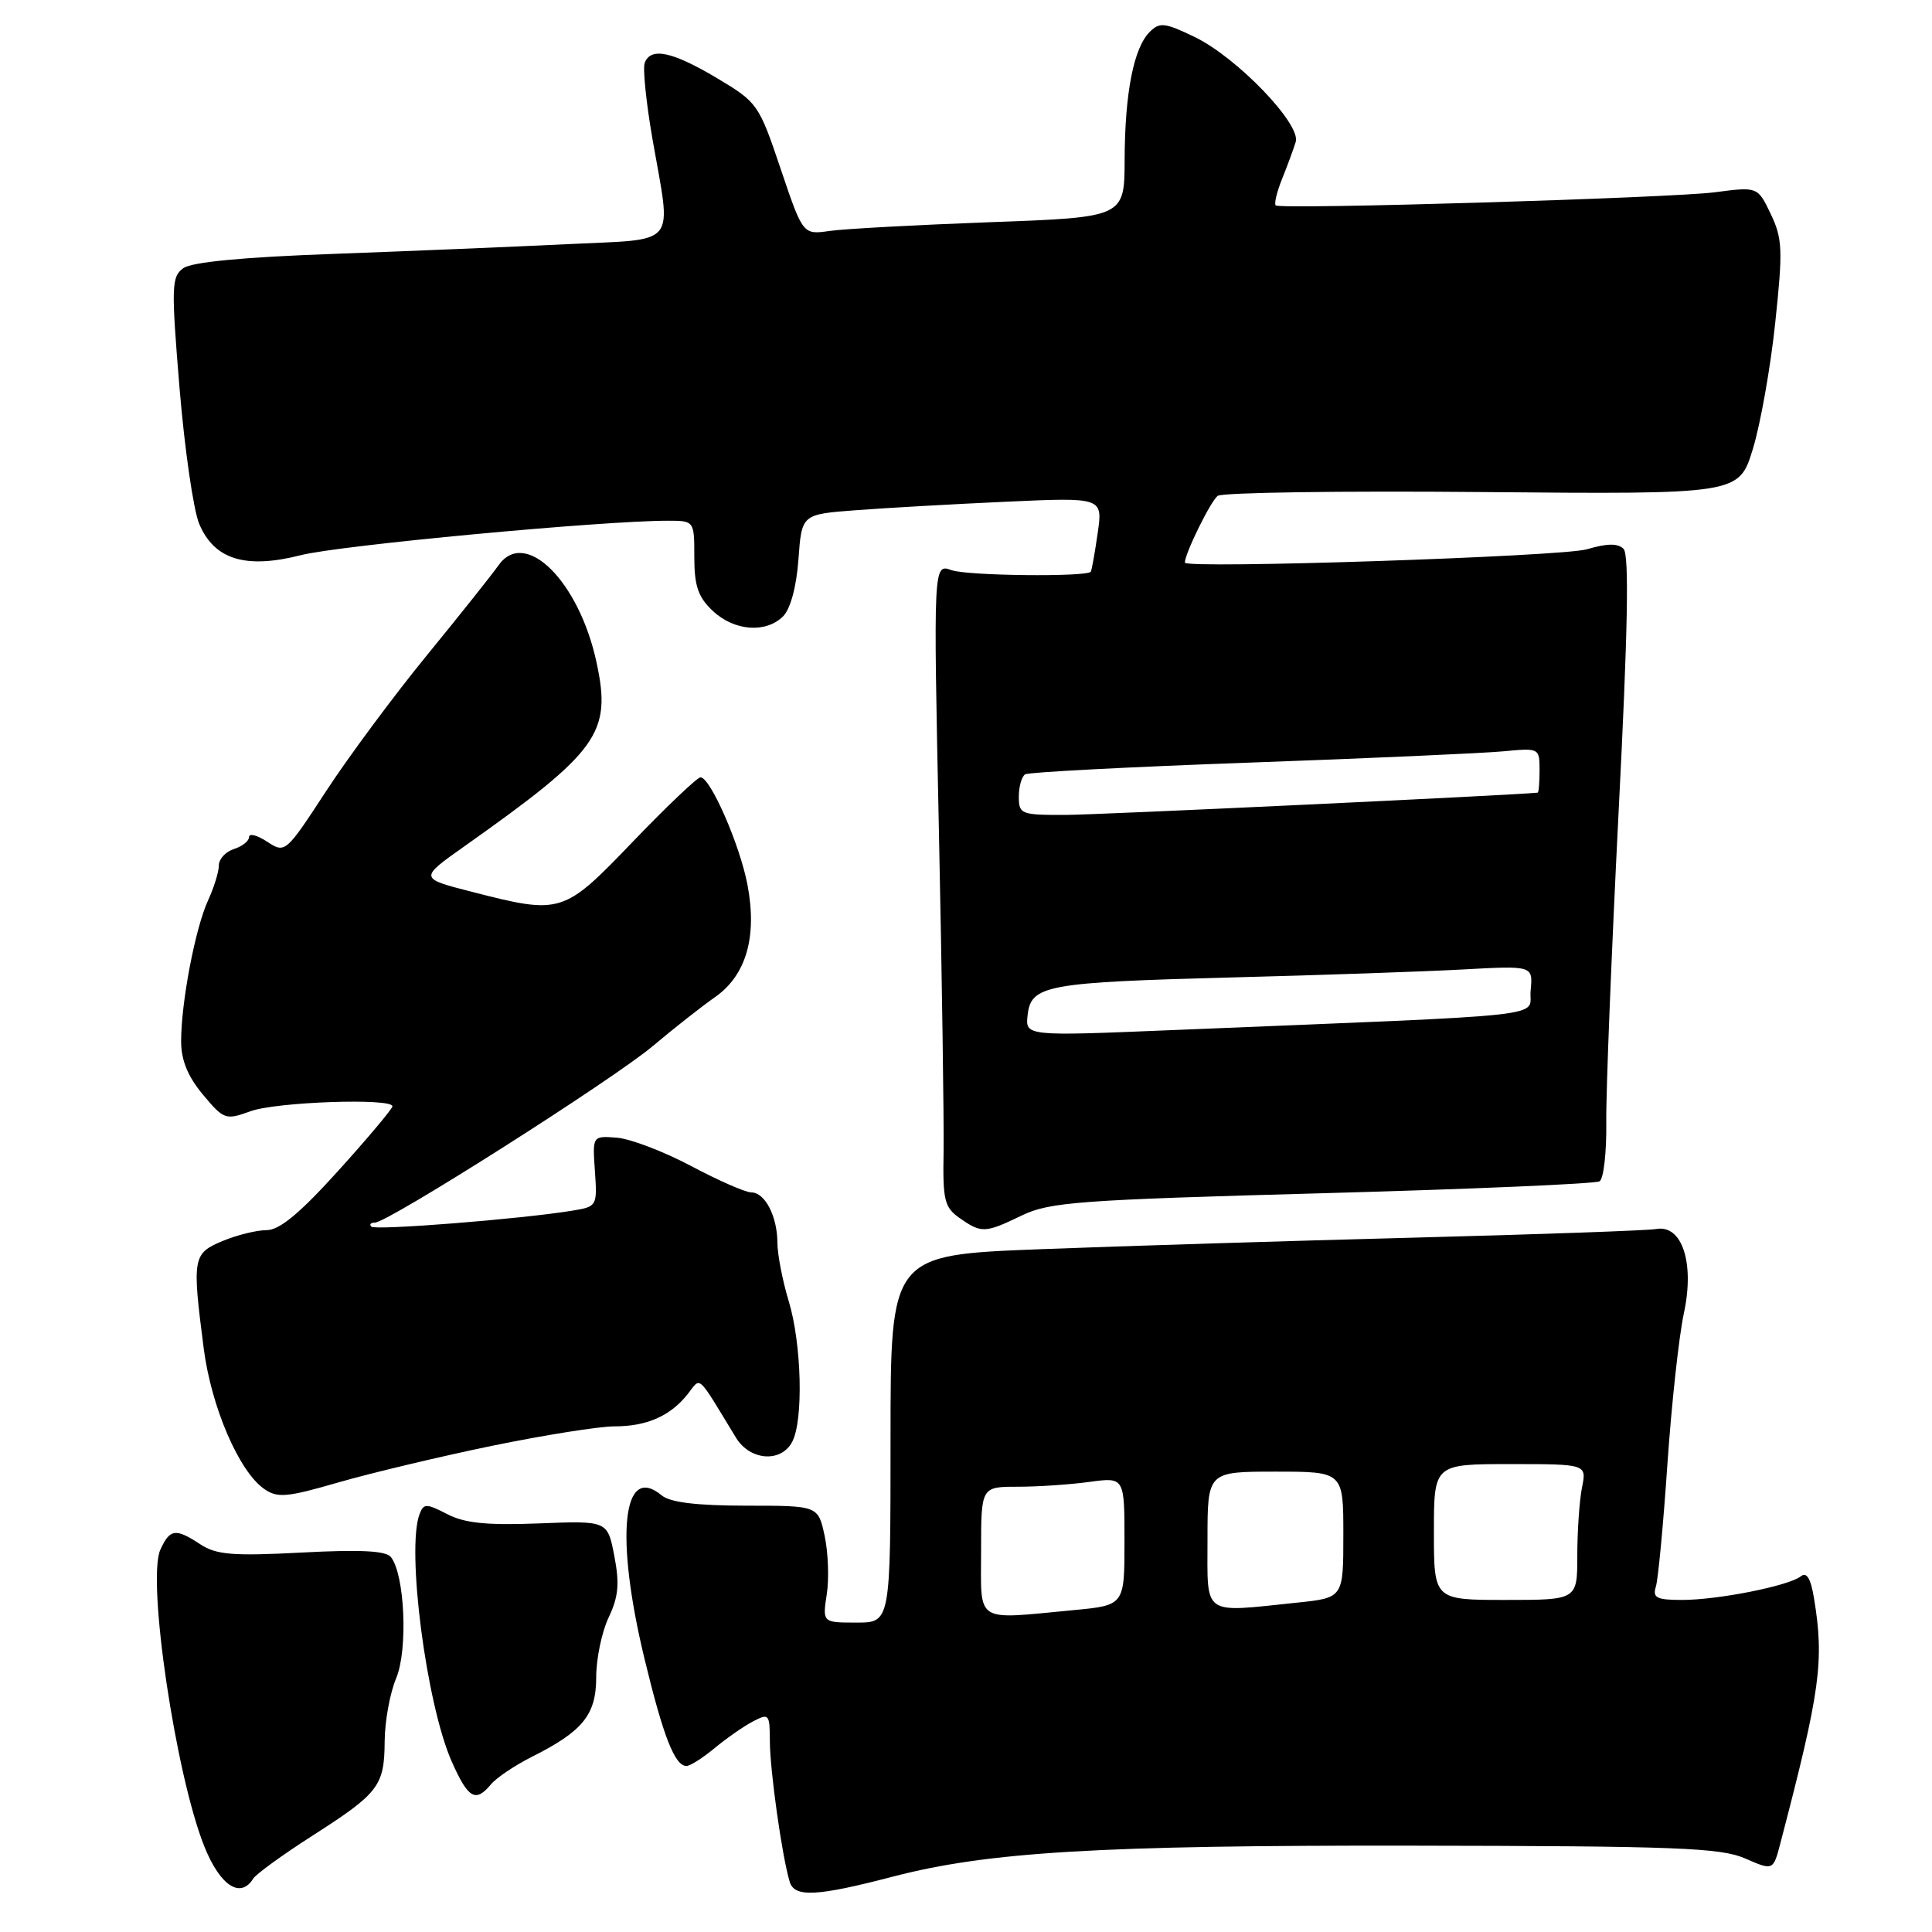 <?xml version="1.0" encoding="UTF-8" standalone="no"?>
<!DOCTYPE svg PUBLIC "-//W3C//DTD SVG 1.1//EN" "http://www.w3.org/Graphics/SVG/1.1/DTD/svg11.dtd" >
<svg xmlns="http://www.w3.org/2000/svg" xmlns:xlink="http://www.w3.org/1999/xlink" version="1.1" viewBox="0 0 256 256">
 <g >
 <path fill="currentColor"
d=" M 118.32 248.66 C 130.91 245.38 145.72 244.50 187.00 244.56 C 222.15 244.61 227.99 244.84 231.23 246.25 C 234.96 247.88 234.96 247.88 235.92 244.19 C 241.22 223.95 241.74 220.11 240.36 211.74 C 239.93 209.15 239.39 208.25 238.62 208.87 C 237.04 210.13 227.66 212.00 222.88 212.00 C 219.52 212.00 218.95 211.72 219.41 210.25 C 219.71 209.29 220.40 201.97 220.94 194.00 C 221.49 186.03 222.47 177.01 223.13 173.97 C 224.56 167.33 222.88 162.24 219.46 162.85 C 218.38 163.05 204.00 163.56 187.50 163.99 C 171.00 164.42 148.61 165.11 137.75 165.53 C 118.00 166.30 118.00 166.30 118.00 190.65 C 118.00 215.00 118.00 215.00 113.49 215.00 C 108.98 215.00 108.98 215.00 109.55 211.25 C 109.87 209.19 109.74 205.70 109.27 203.51 C 108.41 199.51 108.41 199.51 98.86 199.51 C 92.28 199.50 88.80 199.08 87.67 198.14 C 82.48 193.83 81.47 203.54 85.41 219.84 C 87.90 230.13 89.42 234.00 90.96 234.00 C 91.45 234.00 93.12 232.94 94.67 231.65 C 96.23 230.36 98.51 228.76 99.75 228.11 C 101.90 226.98 102.00 227.11 102.01 230.71 C 102.02 234.59 103.63 246.03 104.64 249.35 C 105.27 251.44 108.21 251.30 118.32 248.66 Z  M 33.55 248.93 C 33.91 248.34 37.42 245.79 41.35 243.27 C 50.21 237.60 50.93 236.66 50.97 230.72 C 50.99 228.09 51.67 224.32 52.50 222.36 C 54.07 218.59 53.64 208.66 51.80 206.32 C 51.14 205.48 47.75 205.31 39.99 205.72 C 30.89 206.20 28.68 206.02 26.58 204.65 C 23.26 202.47 22.52 202.56 21.25 205.34 C 19.43 209.35 23.29 235.31 27.11 244.75 C 29.19 249.89 31.87 251.63 33.55 248.93 Z  M 65.06 236.43 C 65.78 235.56 68.20 233.94 70.43 232.81 C 77.24 229.40 79.00 227.22 79.00 222.23 C 79.00 219.79 79.74 216.24 80.65 214.32 C 81.95 211.58 82.11 209.84 81.40 206.17 C 80.50 201.50 80.50 201.50 71.41 201.86 C 64.52 202.13 61.57 201.83 59.26 200.63 C 56.49 199.20 56.14 199.20 55.60 200.61 C 53.82 205.23 56.49 225.80 59.85 233.40 C 62.04 238.33 63.01 238.90 65.06 236.43 Z  M 65.19 191.58 C 72.09 190.16 79.39 189.00 81.43 189.00 C 85.70 189.00 88.82 187.63 91.12 184.73 C 92.93 182.45 92.24 181.83 97.52 190.50 C 99.38 193.54 103.47 193.85 104.96 191.07 C 106.48 188.24 106.23 178.07 104.51 172.41 C 103.69 169.71 103.02 166.23 103.01 164.68 C 103.00 161.16 101.36 158.00 99.55 158.00 C 98.79 158.00 95.20 156.43 91.57 154.50 C 87.95 152.58 83.52 150.89 81.74 150.75 C 78.50 150.50 78.50 150.50 78.83 155.19 C 79.15 159.81 79.10 159.89 75.83 160.42 C 69.07 161.53 49.73 163.06 49.21 162.54 C 48.91 162.24 49.12 162.00 49.68 162.00 C 51.40 162.00 81.21 143.06 86.50 138.61 C 89.25 136.29 92.95 133.38 94.72 132.14 C 98.87 129.26 100.35 124.14 99.05 117.27 C 98.05 111.97 94.13 103.00 92.82 103.00 C 92.40 103.00 88.37 106.83 83.88 111.50 C 74.64 121.13 74.40 121.21 62.52 118.17 C 55.54 116.38 55.54 116.38 61.52 112.15 C 79.34 99.54 81.06 97.15 79.05 87.80 C 76.74 77.01 69.58 69.91 66.06 74.90 C 65.20 76.12 60.94 81.48 56.58 86.81 C 52.22 92.14 46.21 100.24 43.23 104.80 C 37.85 113.04 37.79 113.09 35.40 111.53 C 34.08 110.66 33.00 110.38 33.00 110.91 C 33.00 111.44 32.10 112.15 31.00 112.50 C 29.90 112.85 29.00 113.82 29.00 114.67 C 29.00 115.51 28.35 117.62 27.55 119.35 C 25.87 123.03 24.00 132.81 24.00 137.97 C 24.00 140.48 24.88 142.63 26.88 145.03 C 29.67 148.37 29.89 148.44 33.21 147.24 C 36.63 146.00 52.00 145.47 52.00 146.59 C 52.00 146.91 48.79 150.74 44.86 155.09 C 39.73 160.77 37.04 163.00 35.33 163.00 C 34.01 163.00 31.38 163.65 29.47 164.45 C 25.54 166.09 25.44 166.68 27.00 178.72 C 28.01 186.46 31.66 194.95 34.99 197.28 C 36.77 198.52 37.96 198.42 44.83 196.43 C 49.13 195.19 58.30 193.00 65.19 191.58 Z  M 135.43 161.04 C 139.10 159.28 143.02 158.99 175.24 158.11 C 194.89 157.57 211.42 156.86 211.95 156.53 C 212.49 156.20 212.89 152.68 212.84 148.71 C 212.79 144.75 213.53 126.27 214.47 107.65 C 215.70 83.64 215.89 73.49 215.13 72.73 C 214.37 71.97 212.96 71.99 210.28 72.78 C 207.04 73.75 157.00 75.40 157.00 74.55 C 157.00 73.34 160.45 66.34 161.36 65.70 C 161.99 65.26 177.78 65.03 196.46 65.20 C 230.42 65.50 230.42 65.50 232.26 59.50 C 233.27 56.20 234.61 48.66 235.23 42.75 C 236.25 33.13 236.19 31.62 234.64 28.37 C 232.90 24.73 232.90 24.73 227.20 25.48 C 221.43 26.23 169.89 27.78 169.05 27.22 C 168.80 27.06 169.17 25.48 169.88 23.71 C 170.59 21.95 171.40 19.74 171.69 18.81 C 172.41 16.45 163.91 7.62 158.32 4.91 C 154.34 2.99 153.66 2.91 152.34 4.23 C 150.22 6.35 149.05 12.31 149.02 21.14 C 149.00 28.79 149.00 28.79 131.25 29.44 C 121.49 29.80 111.90 30.32 109.94 30.60 C 106.39 31.11 106.39 31.11 103.44 22.37 C 100.56 13.82 100.38 13.56 95.00 10.35 C 89.08 6.83 86.24 6.22 85.43 8.32 C 85.15 9.04 85.62 13.60 86.46 18.45 C 88.99 32.93 90.04 31.62 75.25 32.35 C 68.24 32.69 54.28 33.27 44.24 33.64 C 32.22 34.07 25.40 34.72 24.28 35.54 C 22.72 36.68 22.68 37.95 23.79 51.43 C 24.46 59.48 25.63 67.57 26.39 69.40 C 28.38 74.15 32.53 75.43 39.88 73.56 C 44.95 72.26 79.77 69.00 88.47 69.00 C 92.00 69.00 92.00 69.00 92.00 73.83 C 92.00 77.65 92.51 79.13 94.45 80.95 C 97.29 83.62 101.49 83.94 103.77 81.66 C 104.74 80.68 105.54 77.73 105.80 74.10 C 106.23 68.15 106.23 68.15 113.36 67.61 C 117.29 67.31 126.27 66.80 133.32 66.48 C 146.14 65.90 146.14 65.90 145.44 70.70 C 145.06 73.34 144.65 75.62 144.53 75.76 C 143.94 76.47 128.17 76.30 126.09 75.55 C 123.67 74.68 123.67 74.68 124.41 110.09 C 124.82 129.57 125.09 148.72 125.03 152.66 C 124.91 159.04 125.14 159.99 127.17 161.41 C 130.06 163.43 130.52 163.41 135.43 161.04 Z  M 130.00 205.50 C 130.00 197.00 130.00 197.00 134.86 197.00 C 137.53 197.00 141.81 196.71 144.36 196.36 C 149.00 195.73 149.00 195.73 149.00 204.22 C 149.00 212.71 149.00 212.71 142.25 213.35 C 129.00 214.60 130.00 215.24 130.00 205.50 Z  M 160.00 204.00 C 160.00 195.00 160.00 195.00 169.00 195.00 C 178.00 195.00 178.00 195.00 178.00 203.36 C 178.00 211.72 178.00 211.72 171.85 212.36 C 159.17 213.68 160.00 214.27 160.00 204.00 Z  M 190.00 203.00 C 190.00 194.00 190.00 194.00 200.12 194.00 C 210.25 194.00 210.25 194.00 209.62 197.12 C 209.28 198.84 209.00 202.89 209.00 206.12 C 209.00 212.00 209.00 212.00 199.50 212.00 C 190.00 212.00 190.00 212.00 190.00 203.00 Z  M 136.17 134.46 C 136.63 130.53 138.67 130.16 163.46 129.51 C 175.03 129.21 188.69 128.74 193.82 128.46 C 203.13 127.95 203.13 127.95 202.82 131.23 C 202.46 134.90 207.49 134.35 155.17 136.50 C 135.84 137.30 135.84 137.30 136.17 134.46 Z  M 135.00 105.56 C 135.00 104.22 135.38 102.89 135.84 102.60 C 136.30 102.32 149.68 101.62 165.59 101.05 C 181.49 100.48 196.64 99.80 199.25 99.55 C 203.95 99.10 204.00 99.13 204.00 102.05 C 204.00 103.67 203.89 105.01 203.75 105.03 C 200.53 105.37 145.67 107.96 141.25 107.98 C 135.28 108.00 135.00 107.89 135.00 105.56 Z "/>
</g>
</svg>